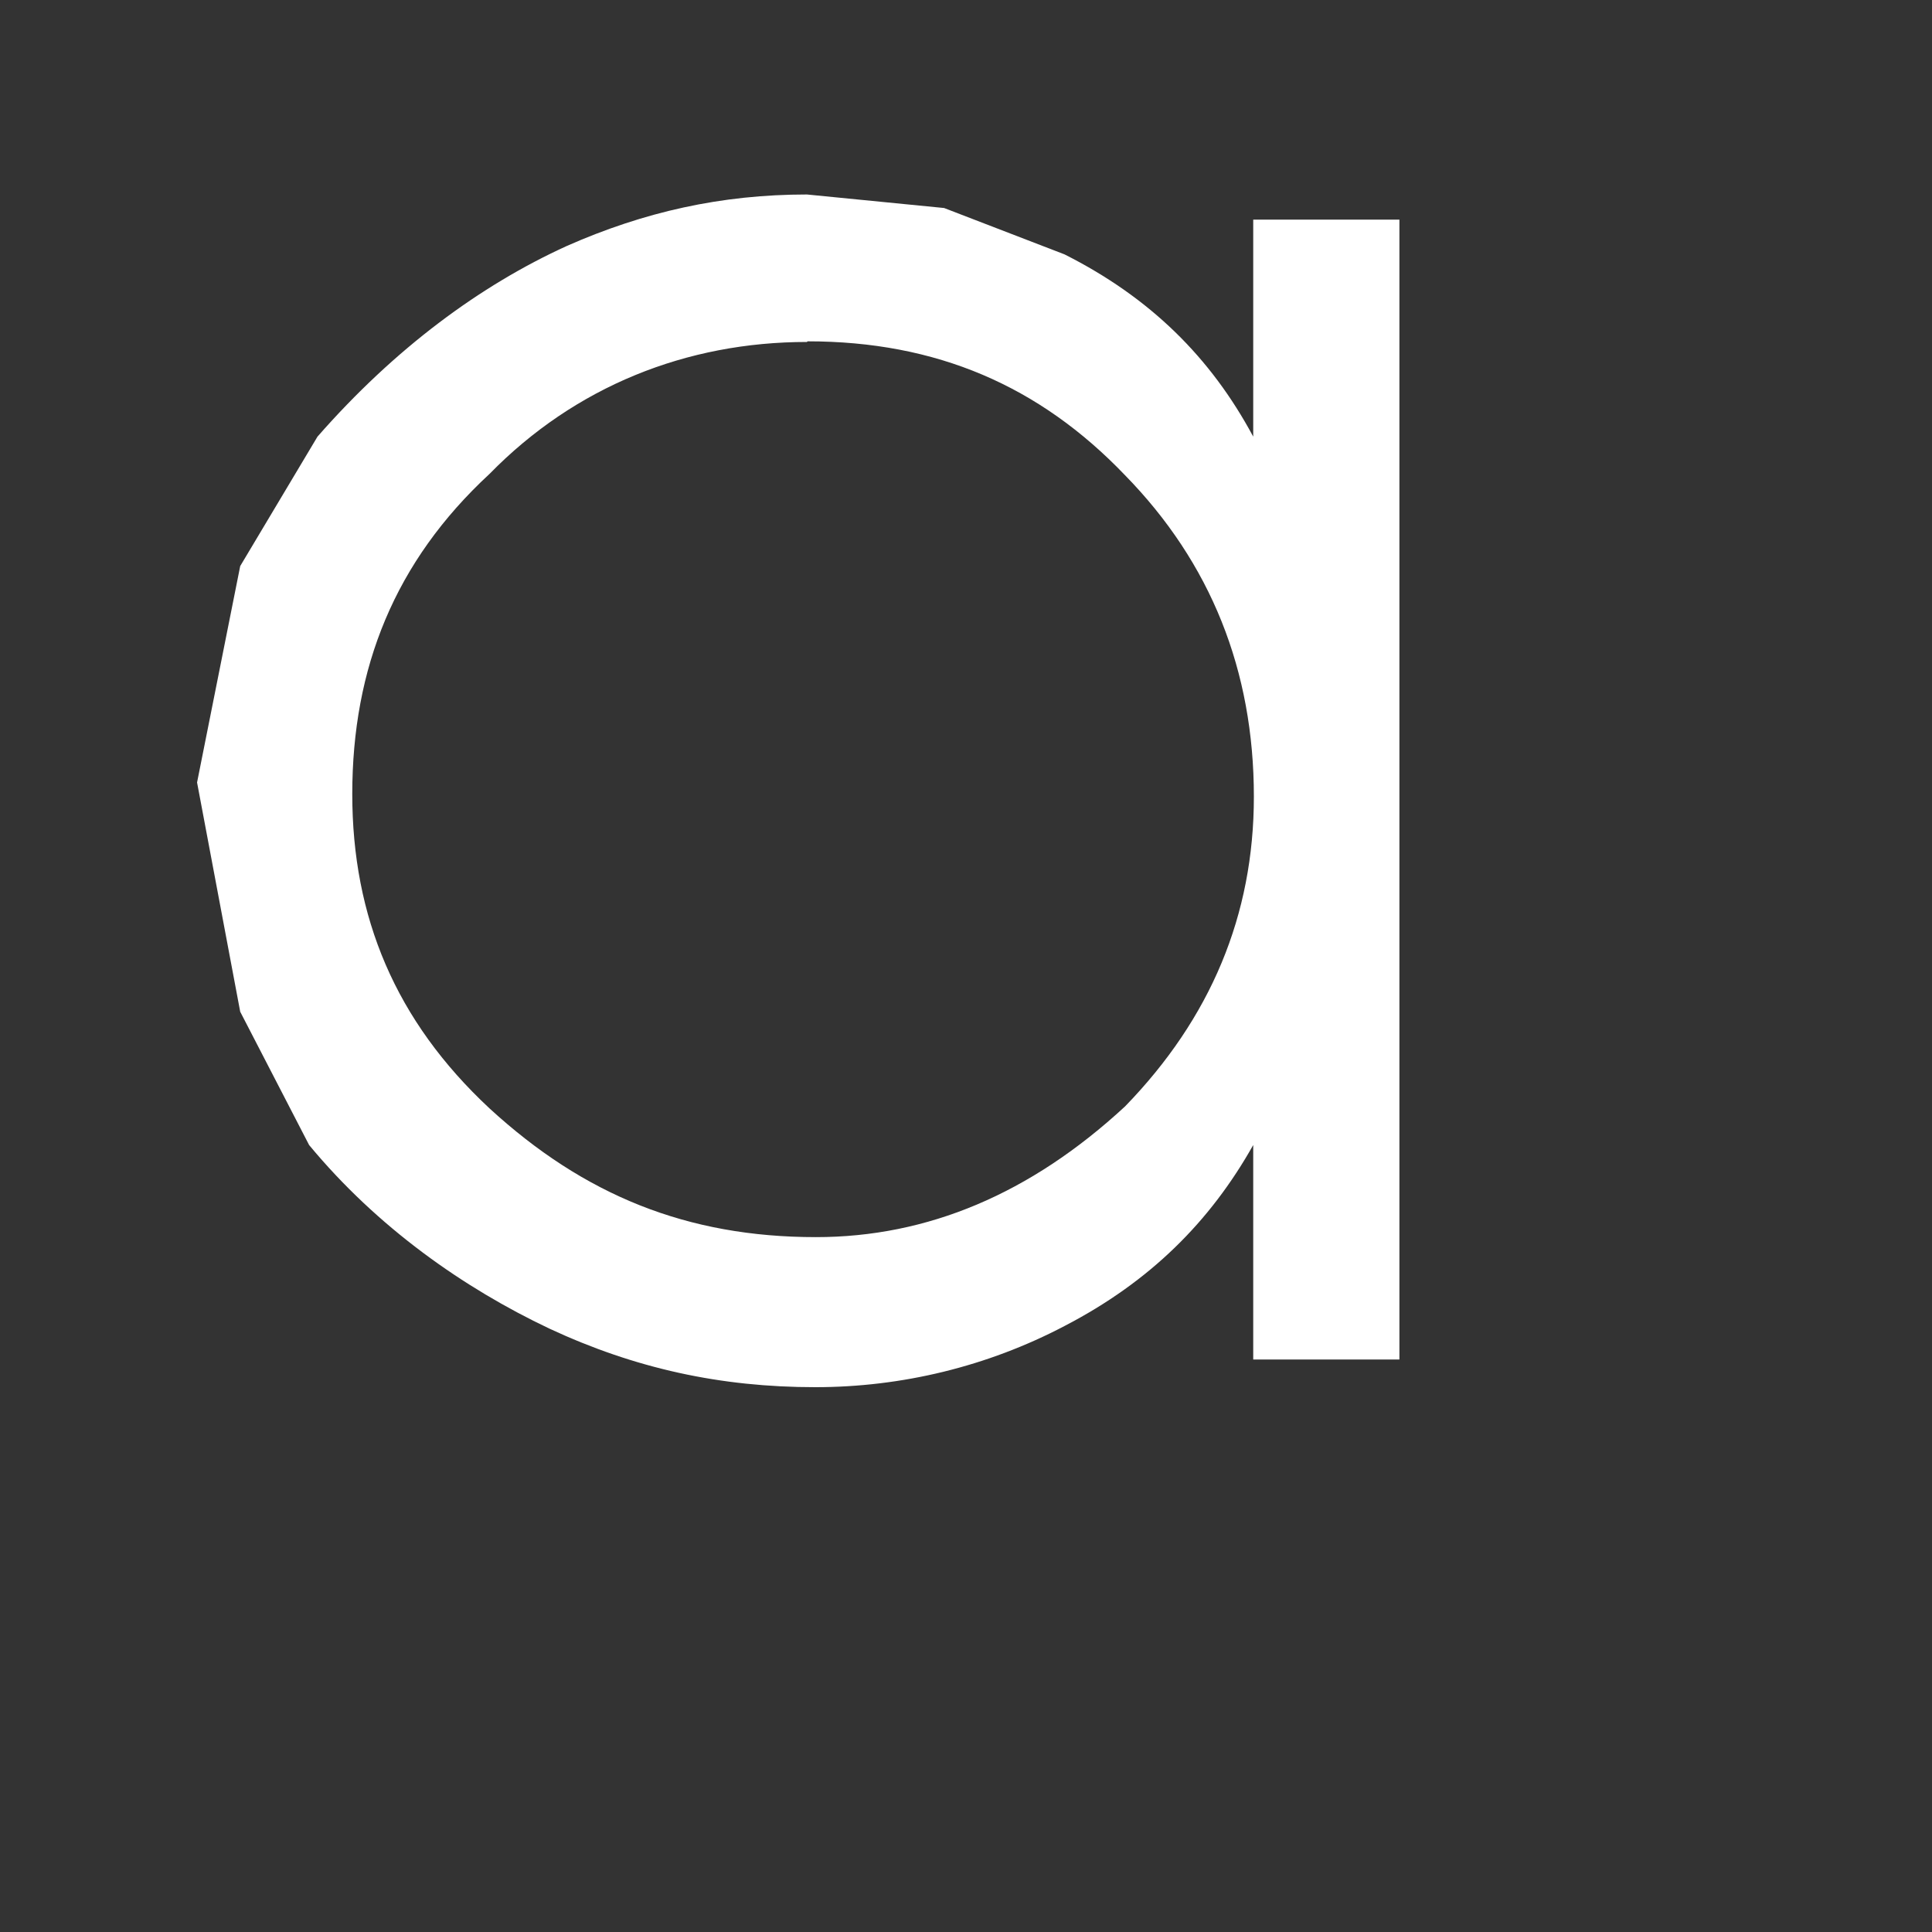 <svg width="3" height="3" viewBox="0 0 3 3" fill="none" xmlns="http://www.w3.org/2000/svg"><rect x="0" y="0" width="3" height="3" fill="#333333" stroke="none"/><path d="M1.253.531c-.187 0-.36.069-.493.205-.147.136-.213.301-.213.497 0 .191.067.352.213.488.147.135.307.2.507.2.173 0 .333-.067.48-.203.133-.137.2-.297.2-.481 0-.196-.067-.363-.2-.499-.133-.139-.293-.208-.493-.208zm.92-.191V2.111h-.227v-.333c-.067.119-.16.212-.293.281-.12.063-.253.095-.387.095-.147 0-.28-.029-.413-.091-.133-.063-.267-.157-.373-.285L.373 1.571l-.067-.356.067-.336.12-.201c.12-.137.253-.235.387-.296.12-.053.24-.08.373-.08l.213.021.187.072c.133.067.227.16.293.283V.341h.227z" fill="#fff"/></svg>